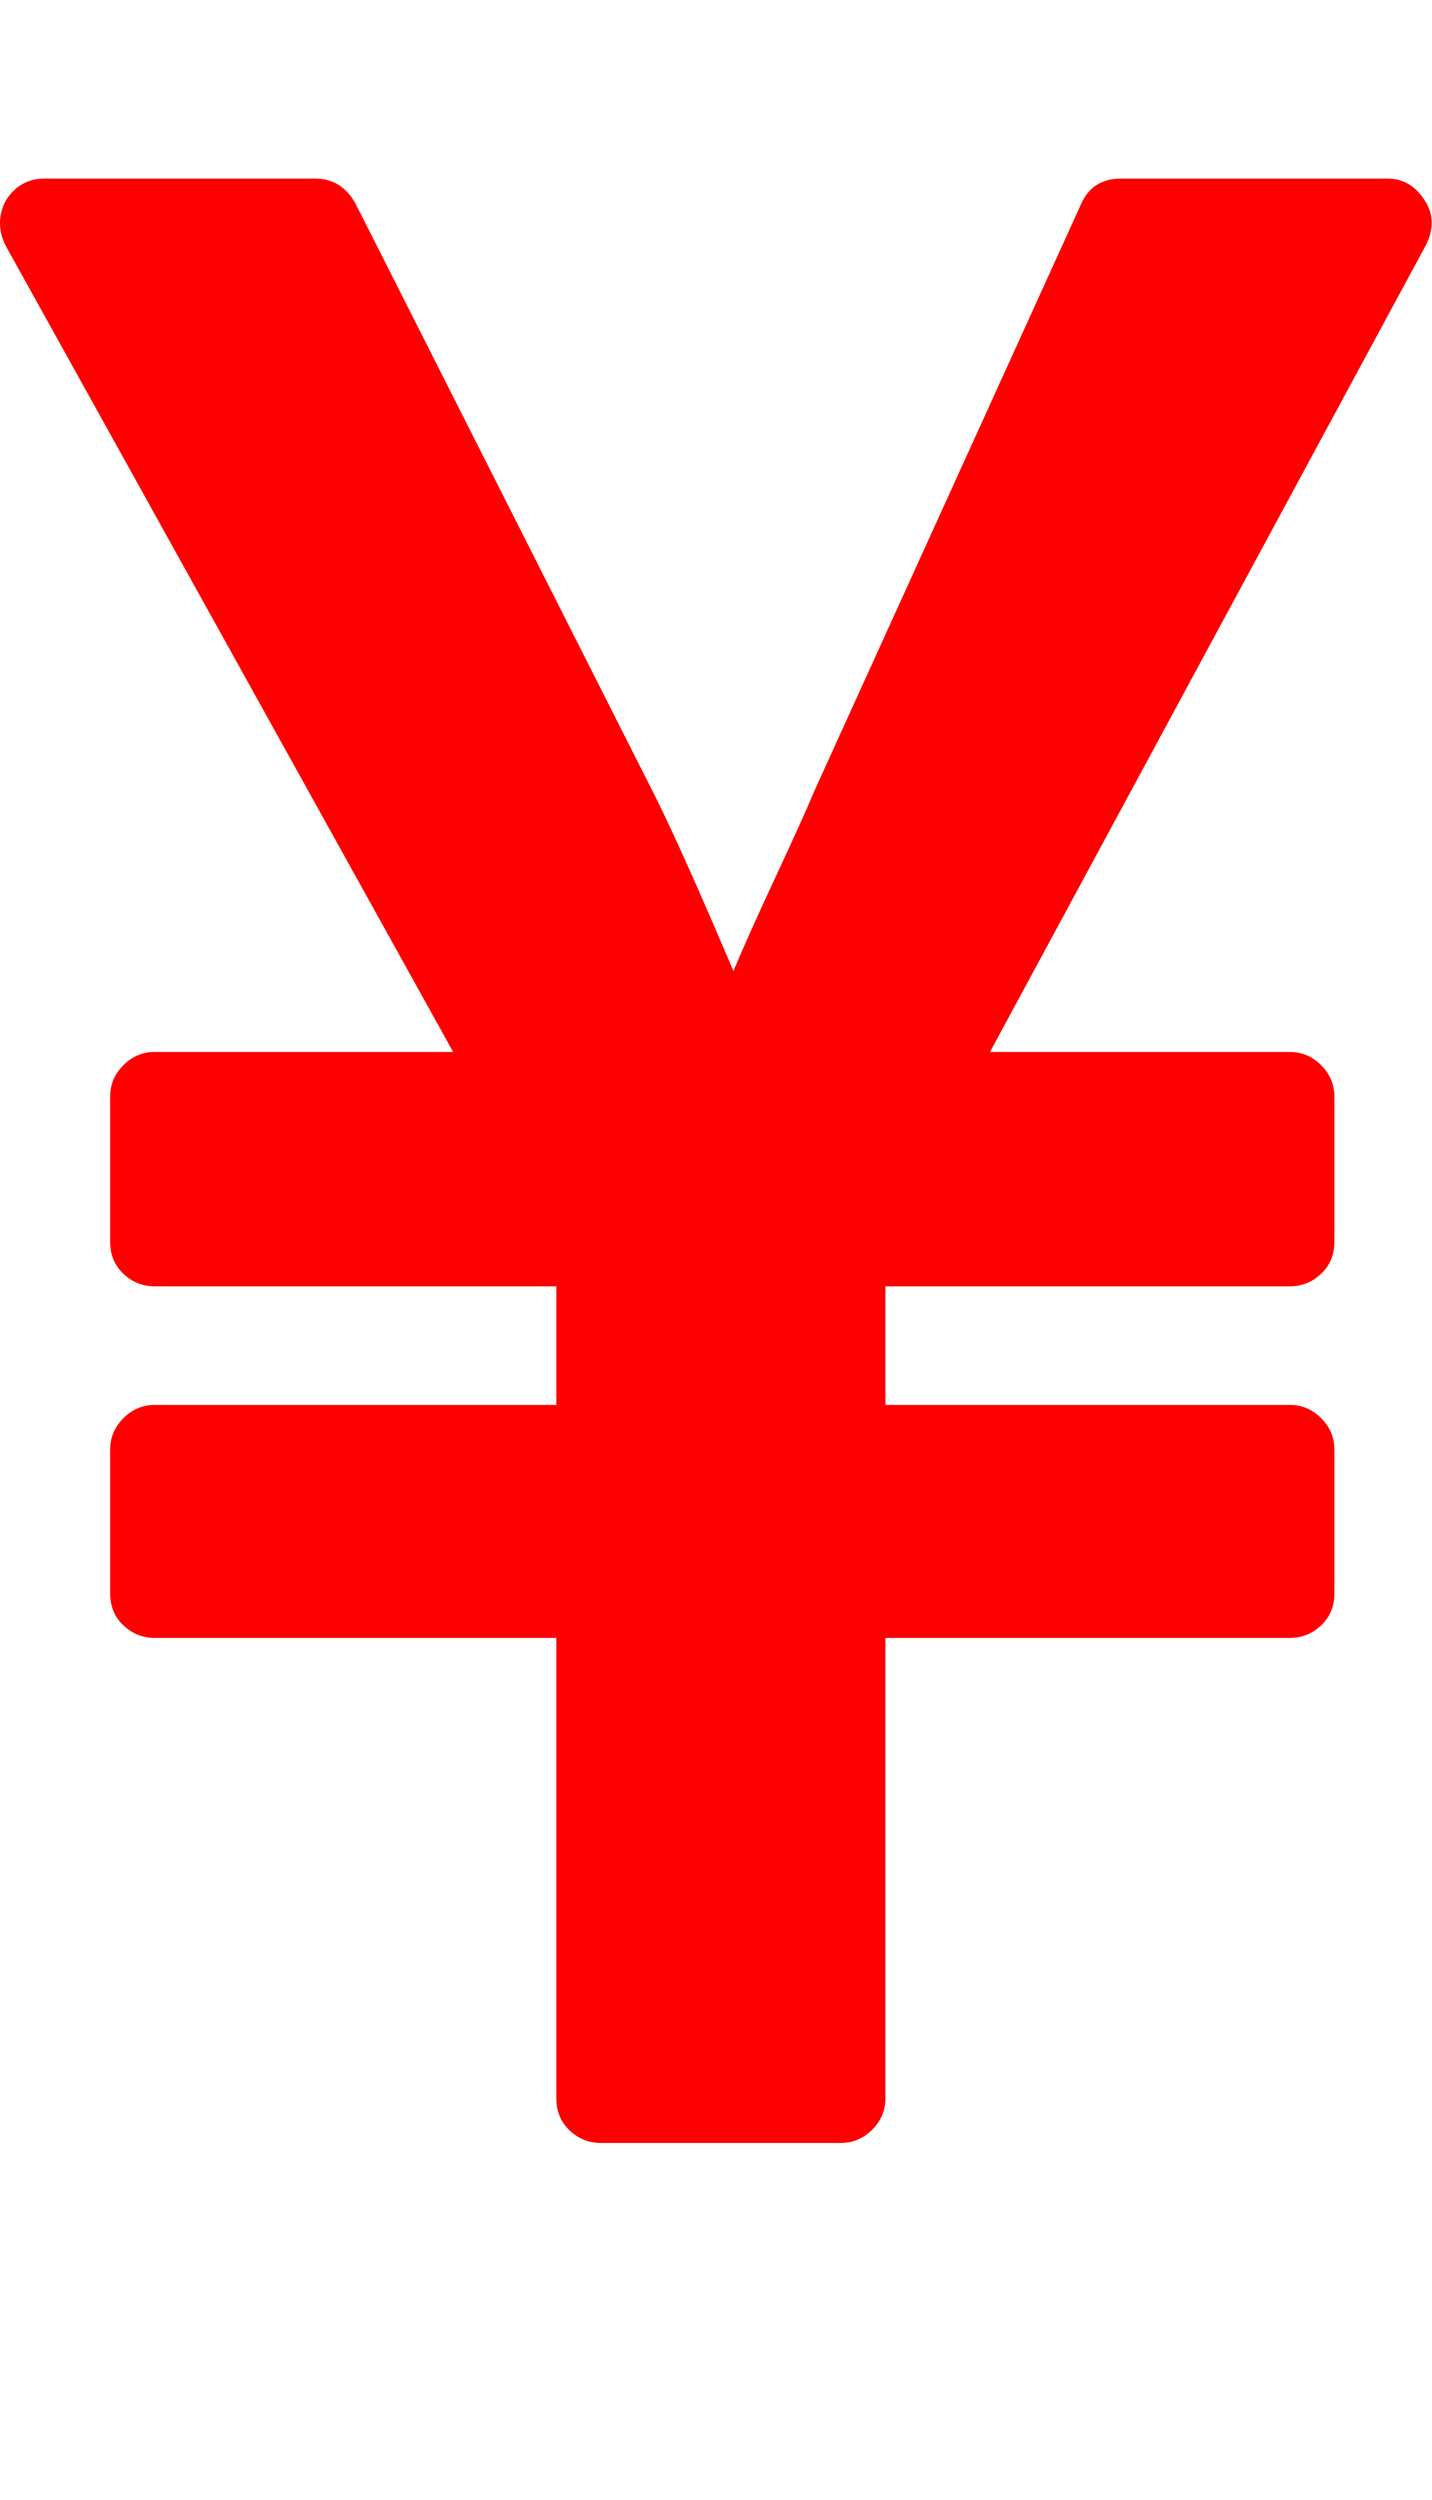 <svg xmlns="http://www.w3.org/2000/svg" viewBox="0 0 1027 1792"><path d="M603 1536H431q-13 0-22.5-9t-9.5-23v-330H111q-13 0-22.5-9t-9.5-23v-103q0-13 9.5-22.5t22.5-9.5h288v-85H111q-13 0-22.5-9T79 890V786q0-13 9.5-22.5T111 754h214L4 176q-8-16 0-32 10-16 28-16h194q19 0 29 18l215 425q19 38 56 125 10-24 30.5-68t27.5-61l191-420q8-19 29-19h191q17 0 27 16 9 14 1 31L710 754h215q13 0 22.5 9.5T957 786v104q0 14-9.5 23t-22.5 9H635v85h290q13 0 22.5 9.5t9.5 22.5v103q0 14-9.5 23t-22.5 9H635v330q0 13-9.5 22.5T603 1536z" fill="#f00"/></svg>